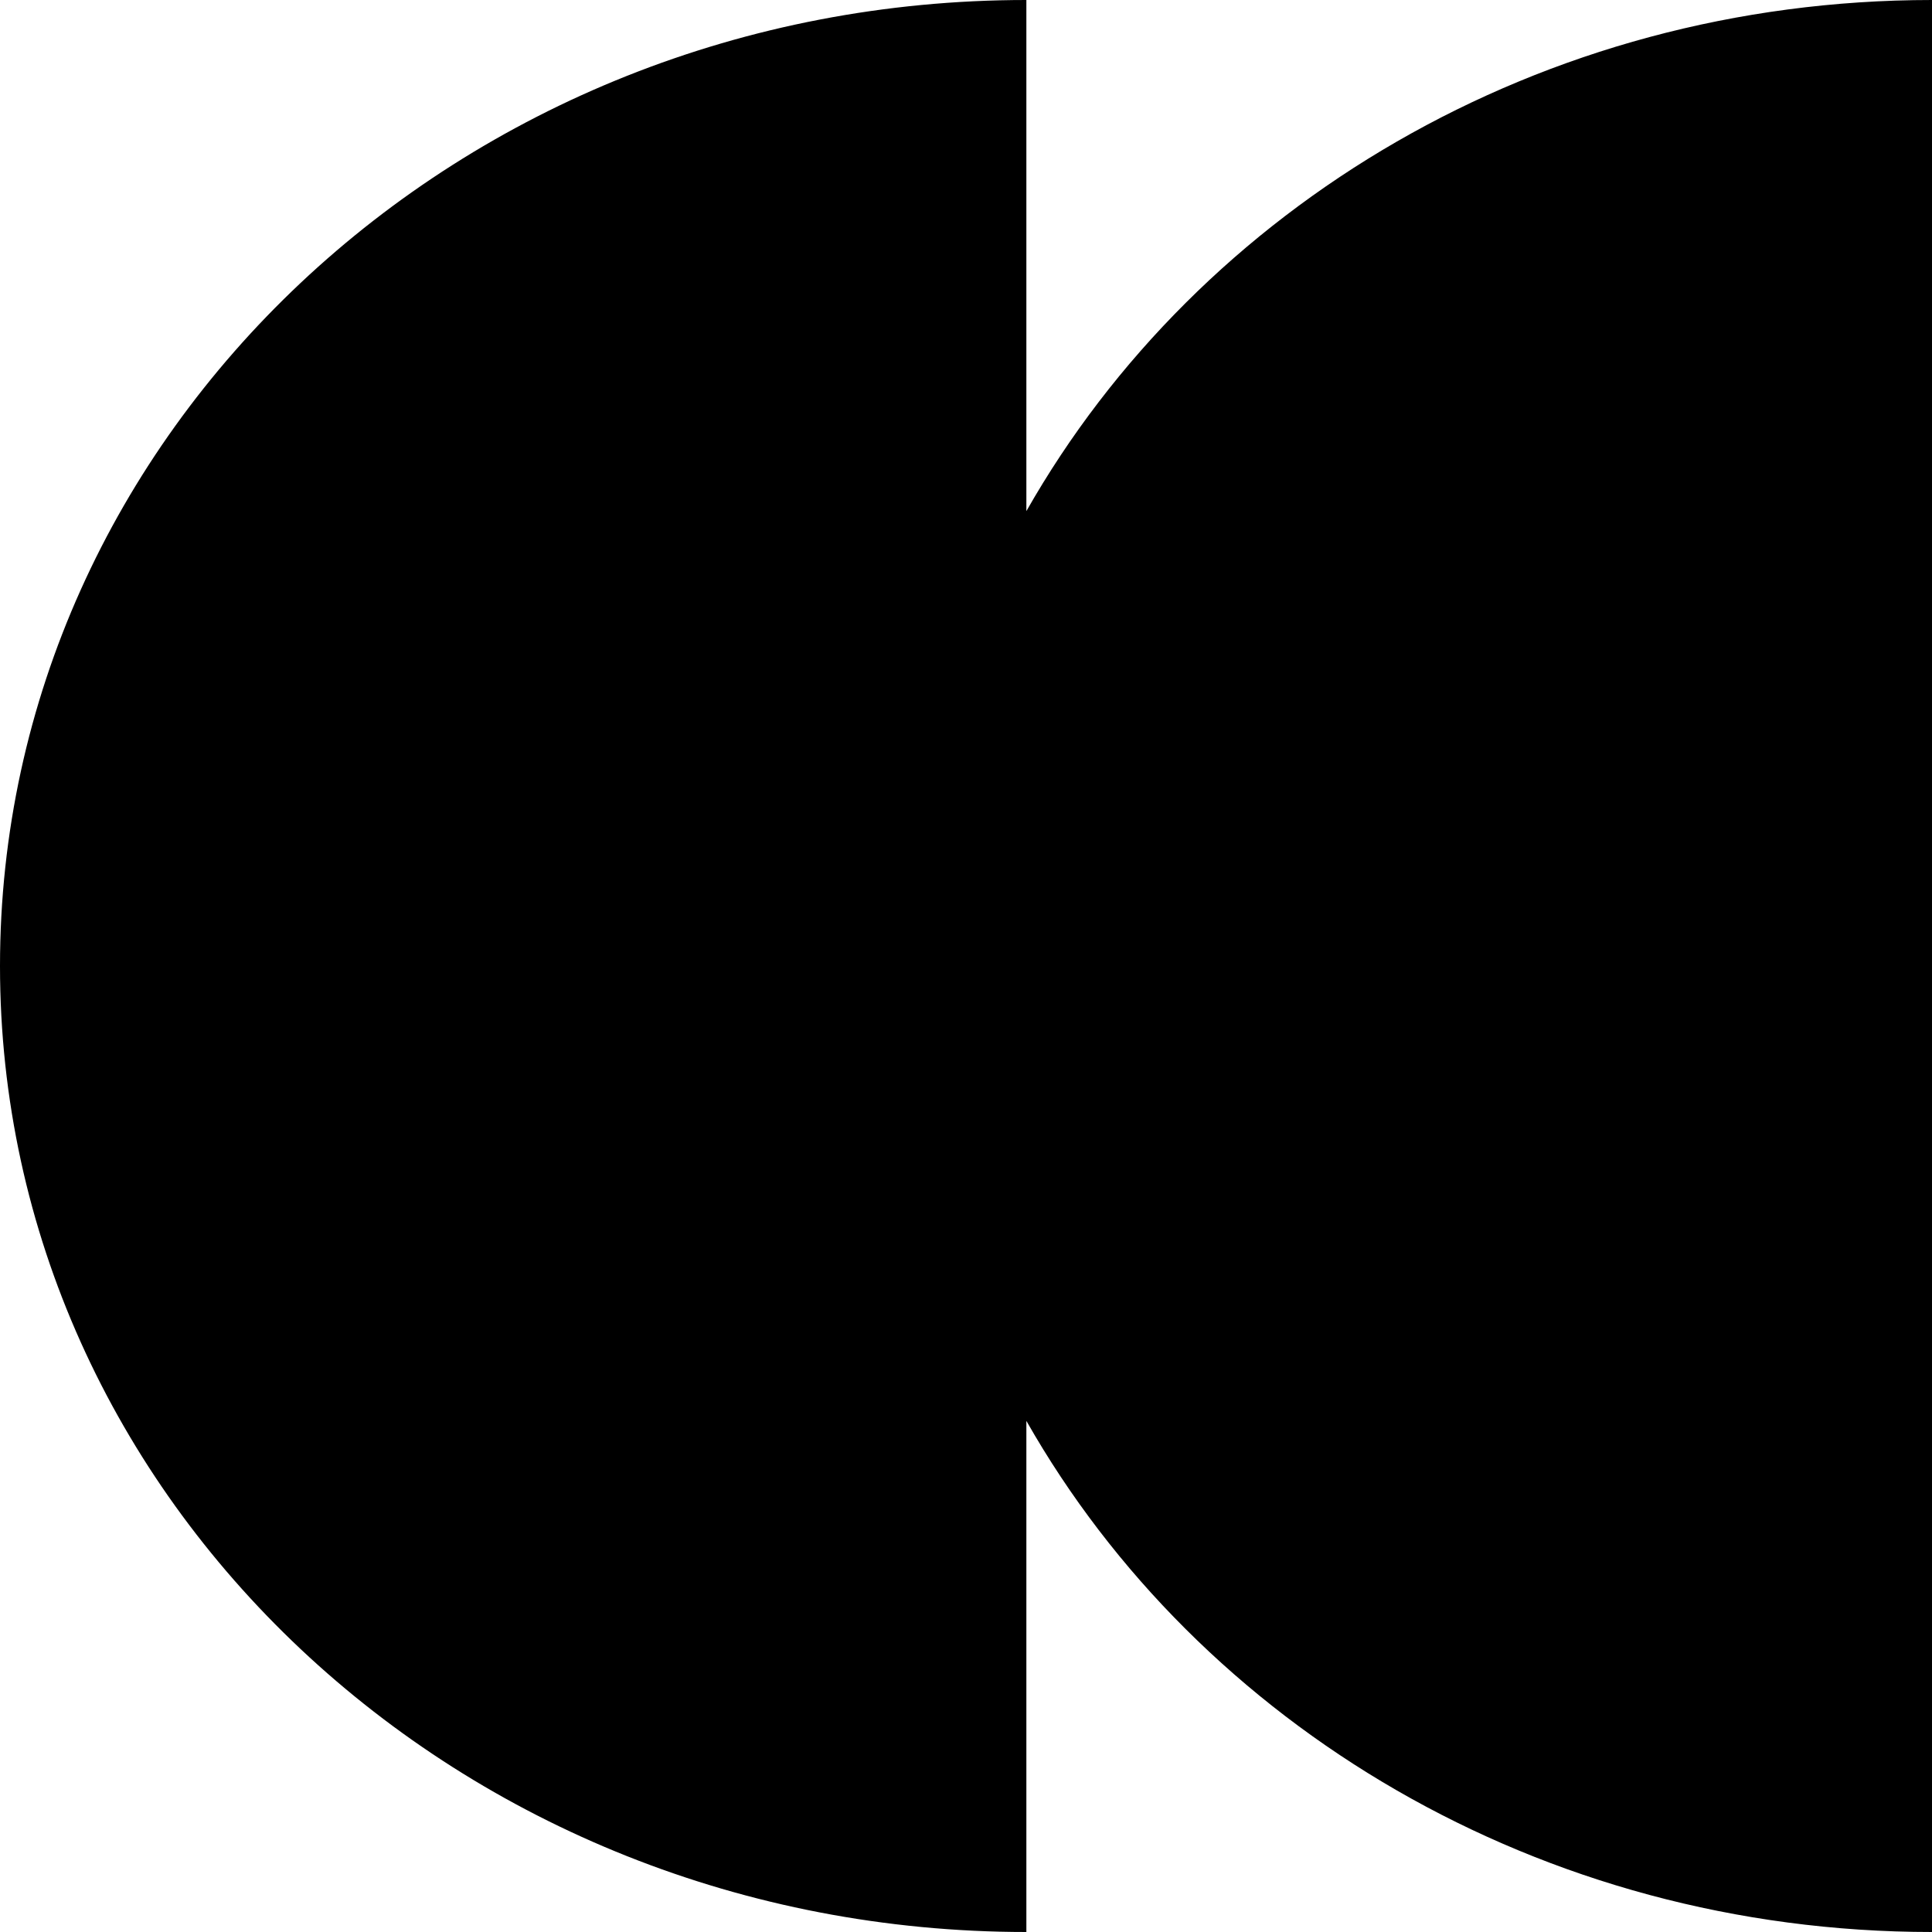 <svg preserveAspectRatio="none" data-bbox="25 20 150 160" viewBox="25 20 150 160" height="200" width="200" xmlns="http://www.w3.org/2000/svg" data-type="shape" role="presentation" aria-hidden="true" aria-label="">
    <g>
        <path d="M104.687 62.329V20C60.677 20 25 55.817 25 100s35.677 80 79.687 80v-42.329C118.106 162.86 144.557 180 175 180V20c-30.443 0-56.894 17.14-70.313 42.329z"></path>
    </g>
</svg>